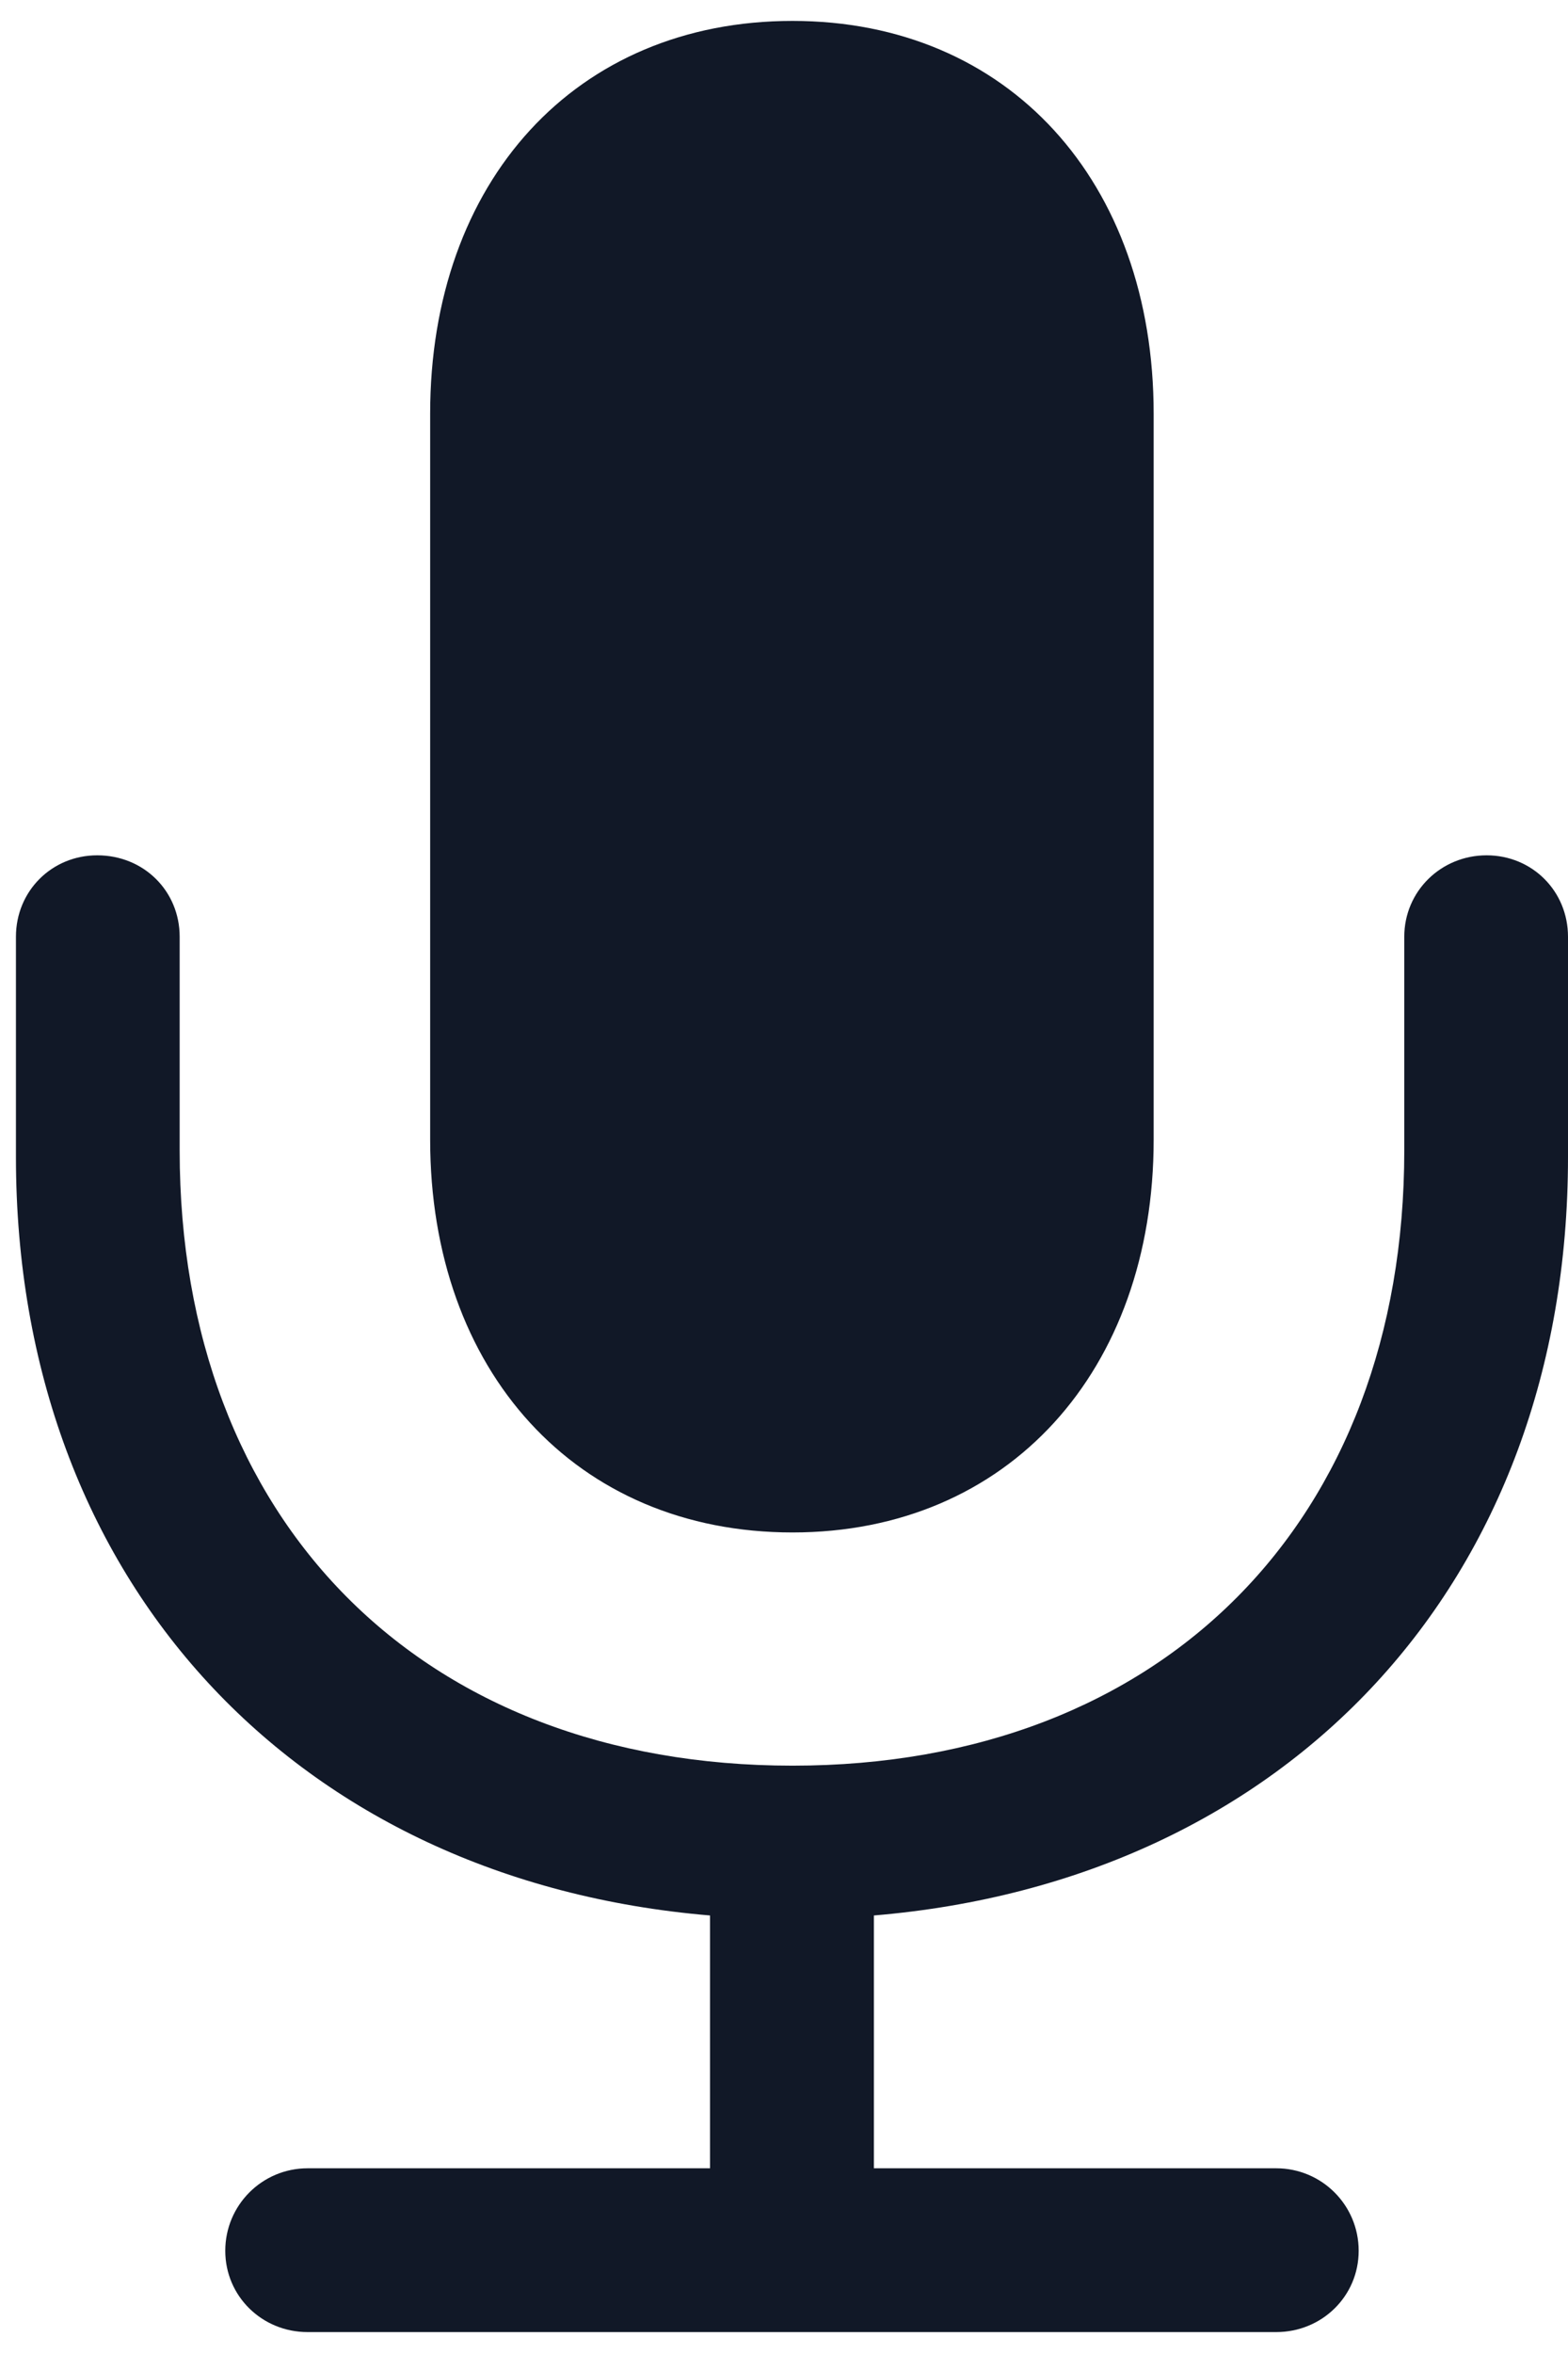 <svg width="12" height="18" viewBox="0 0 12 18" fill="none" xmlns="http://www.w3.org/2000/svg">
<path d="M6.065 11.723C7.717 11.723 8.829 10.486 8.829 8.718V3.165C8.829 1.388 7.717 0.16 6.065 0.16C4.405 0.16 3.292 1.388 3.292 3.165V8.718C3.292 10.486 4.405 11.723 6.065 11.723ZM0.122 8.851C0.122 12.104 2.271 14.387 5.434 14.653V16.587H2.354C2.006 16.587 1.724 16.869 1.724 17.218C1.724 17.566 2.006 17.84 2.354 17.84H9.767C10.116 17.84 10.398 17.566 10.398 17.218C10.398 16.869 10.116 16.587 9.767 16.587H6.688V14.653C9.858 14.387 12 12.104 12 8.851V7.166C12 6.817 11.726 6.543 11.377 6.543C11.029 6.543 10.747 6.817 10.747 7.166V8.801C10.747 11.631 8.904 13.507 6.065 13.507C3.218 13.507 1.375 11.631 1.375 8.801V7.166C1.375 6.817 1.101 6.543 0.744 6.543C0.396 6.543 0.122 6.817 0.122 7.166V8.851Z" fill="#111827"/>
</svg>
